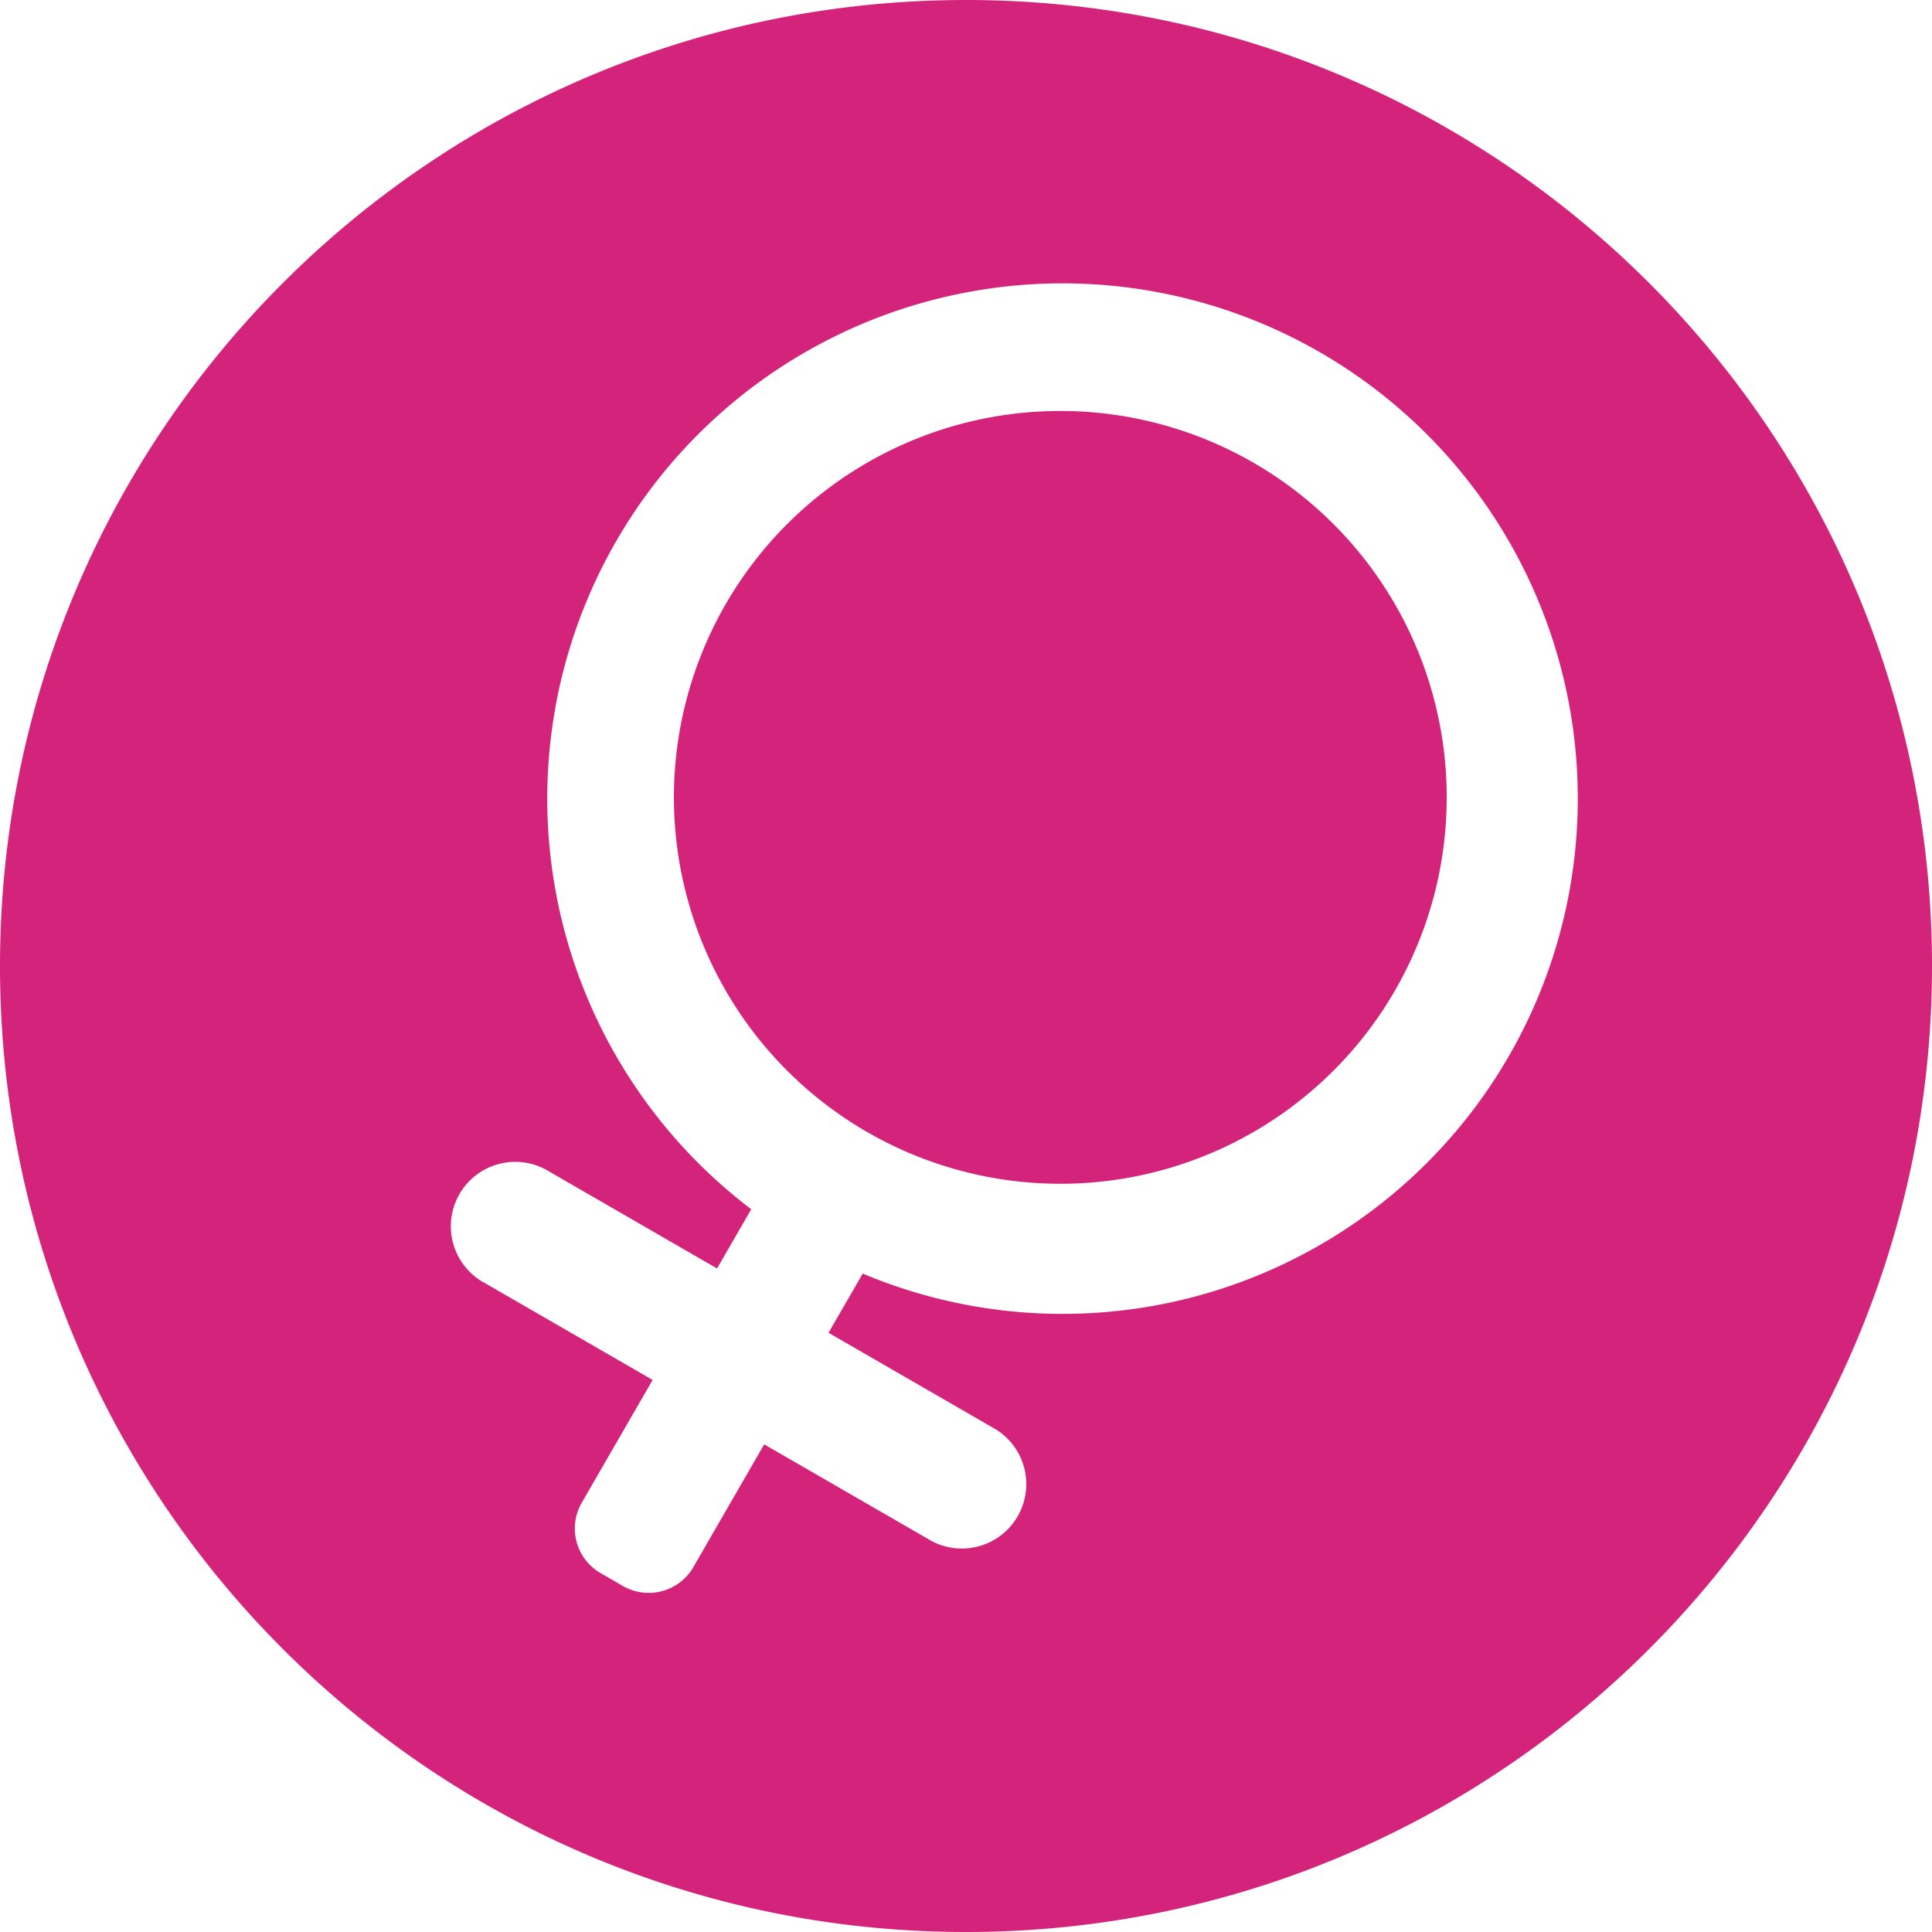 <?xml version="1.0" standalone="no"?><!DOCTYPE svg PUBLIC "-//W3C//DTD SVG 1.1//EN" "http://www.w3.org/Graphics/SVG/1.1/DTD/svg11.dtd"><svg t="1684736390717" class="icon" viewBox="0 0 1024 1024" version="1.1" xmlns="http://www.w3.org/2000/svg" p-id="5656" xmlns:xlink="http://www.w3.org/1999/xlink" width="200" height="200"><path d="M457.267 675.02a273.1 273.1 0 1 0-59.085-34.098l-18.124 31.385-88.679-51.2a34.15 34.15 0 1 0-34.15 59.085l88.678 51.2-37.53 65.024a27.29 27.29 0 0 0 9.985 37.376l11.776 6.81c13.107 7.526 29.798 3.072 37.376-10.036l37.53-65.024 88.678 51.2a34.15 34.15 0 0 0 34.099-59.136l-88.679-51.2 18.125-31.385zM512 1024C229.222 1024 0 794.778 0 512S229.222 0 512 0s512 229.222 512 512-229.222 512-512 512z m-51.2-423.322a204.8 204.8 0 1 1 204.8-354.713 204.8 204.8 0 0 1-204.8 354.713z" fill="#D4237A" p-id="5657"></path></svg>